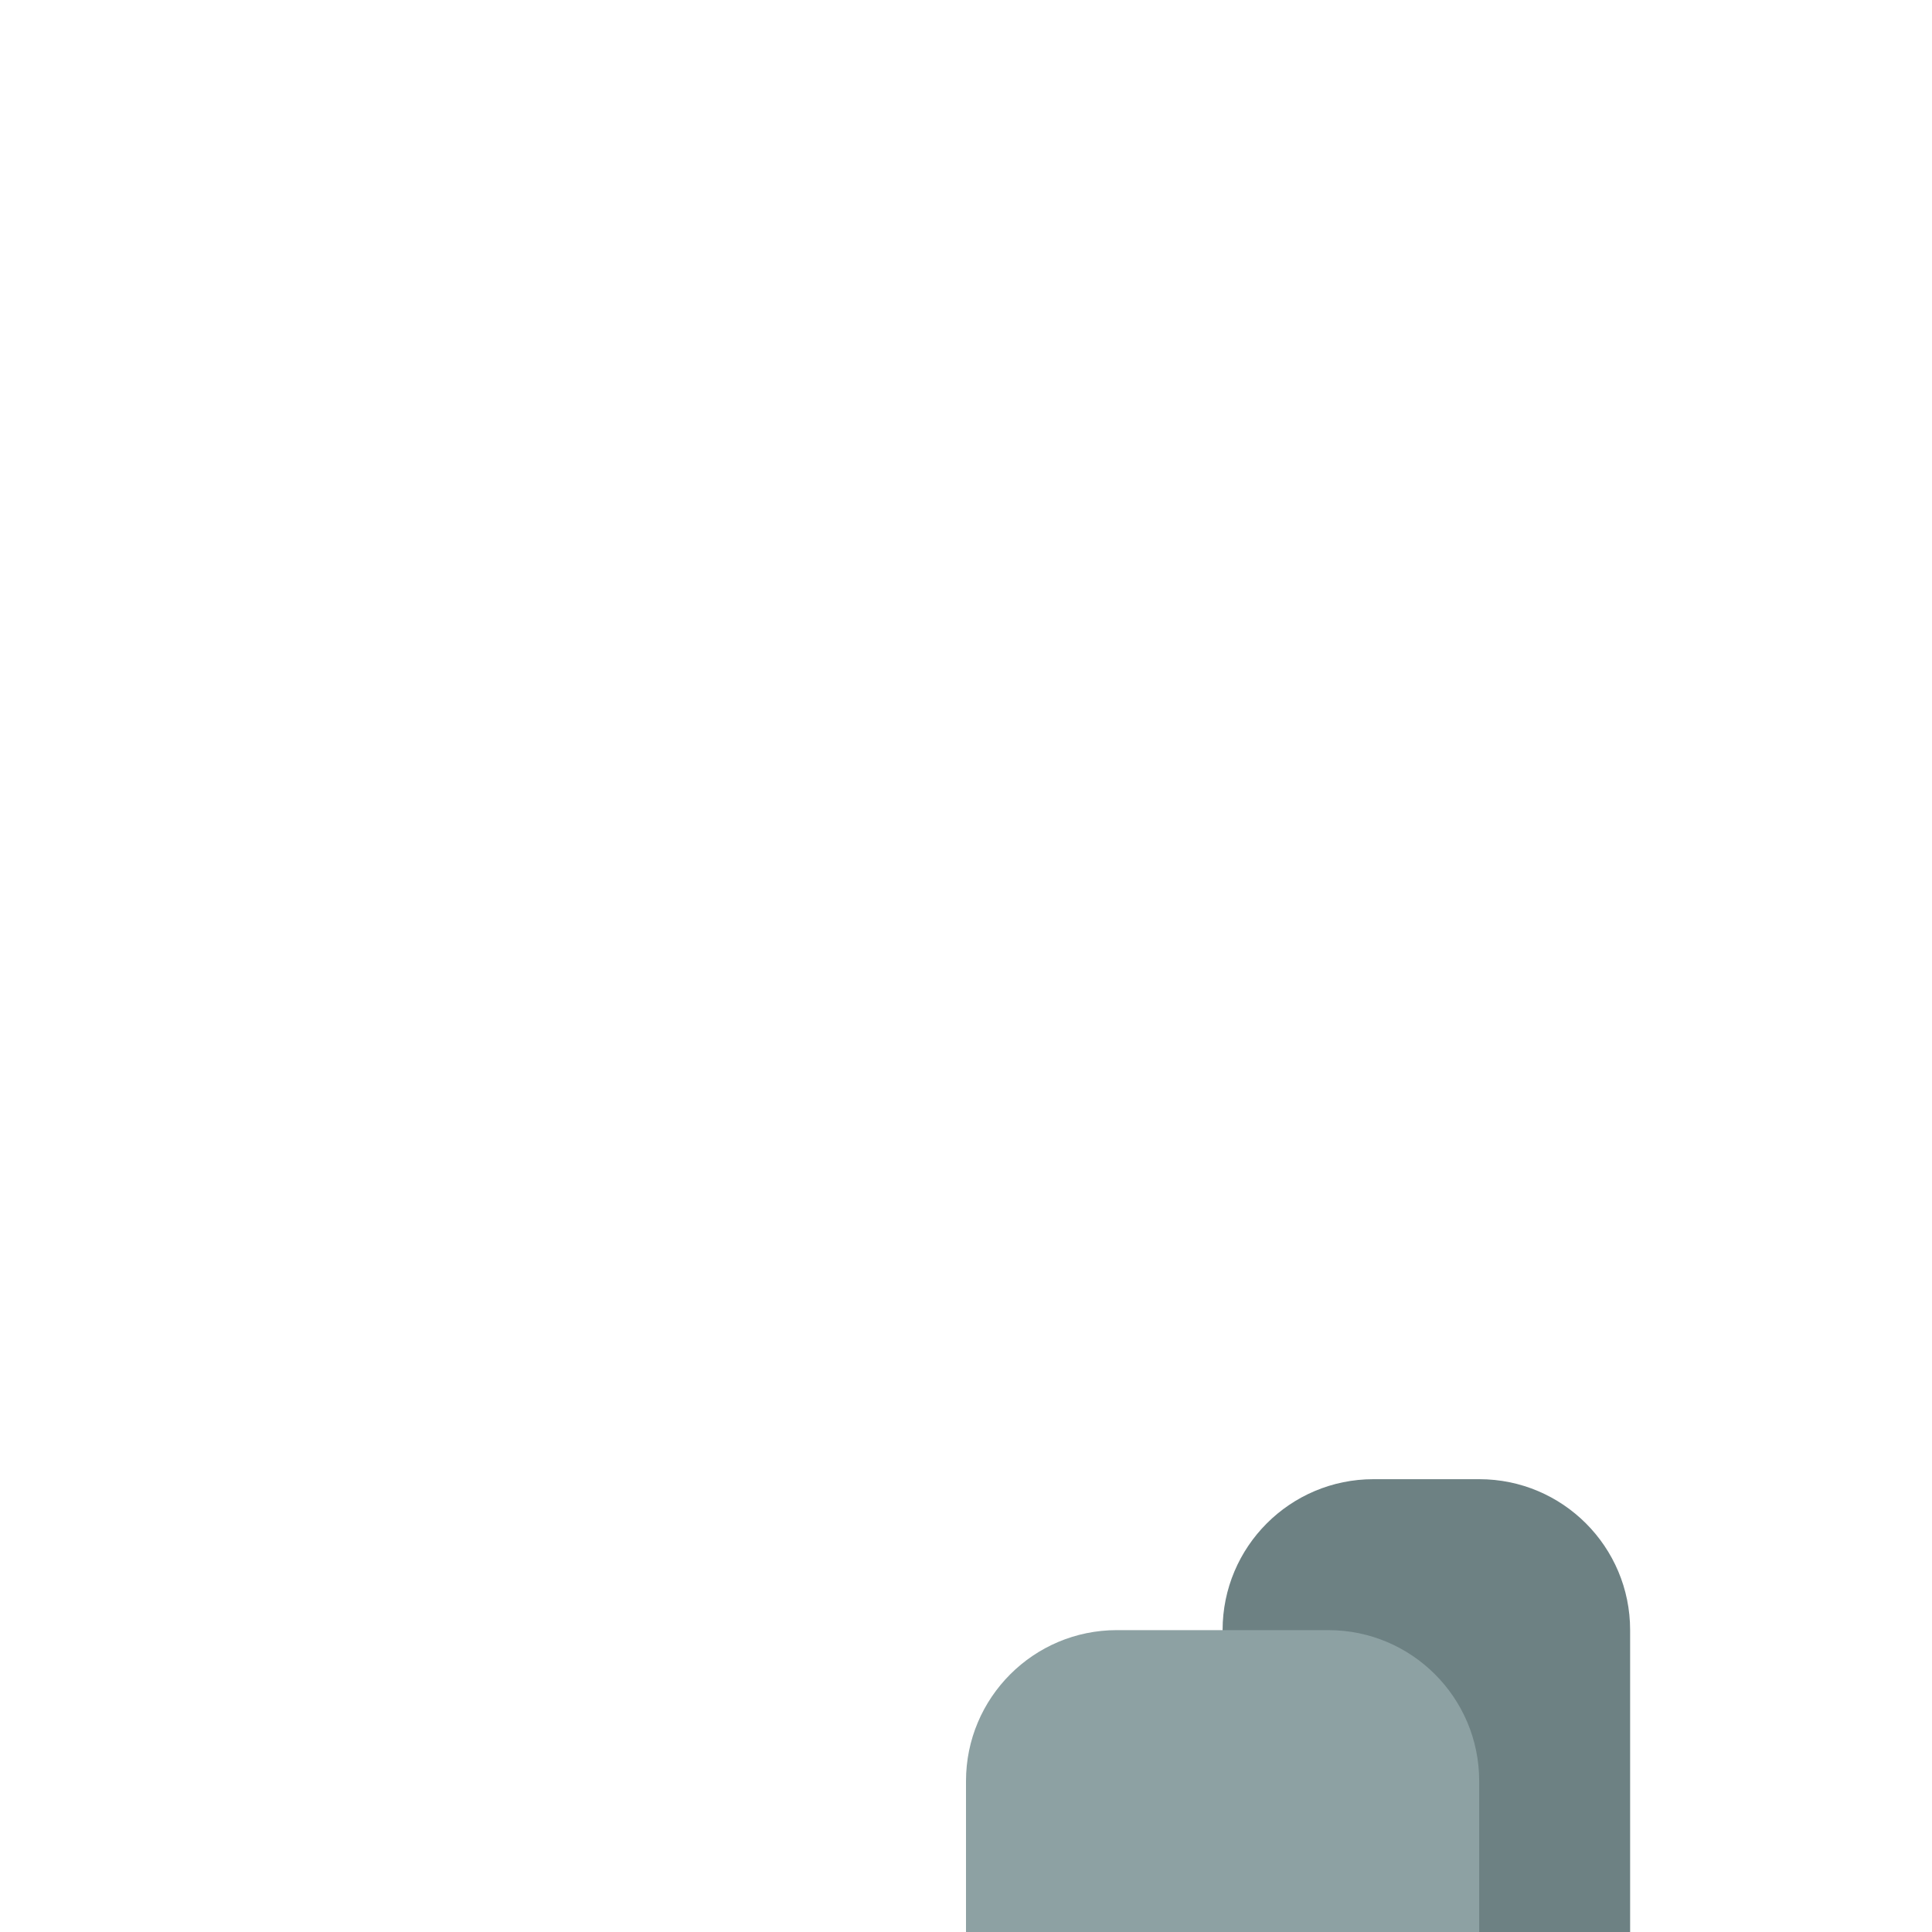 <?xml version="1.0" encoding="UTF-8" standalone="no"?>
<svg width="128px" height="128px" viewBox="0 0 128 128" version="1.1" xmlns="http://www.w3.org/2000/svg" xmlns:xlink="http://www.w3.org/1999/xlink" xmlns:sketch="http://www.bohemiancoding.com/sketch/ns">
    <!-- Generator: Sketch 3.4.2 (15857) - http://www.bohemiancoding.com/sketch -->
    <title></title>
    <desc>Created with Sketch.</desc>
    <defs></defs>
    <g id="Tileset" stroke="none" stroke-width="1" fill="none" fill-rule="evenodd" sketch:type="MSPage">
        <g id="nature" sketch:type="MSArtboardGroup" transform="translate(-768, -768)">
            <g id="Nature-Rock-A-06" sketch:type="MSLayerGroup" transform="translate(768, 768)">
                <rect id="Rectangle-929" sketch:type="MSShapeGroup" x="0" y="0" width="128" height="128"></rect>
                <path d="M81,108 C81,102.477 85.474,98 90.996,98 L98.004,98 C103.525,98 108,102.475 108,108 L108,128 L100,128 L81,128 L81,108 Z" id="Rectangle-20-Copy-44" fill="#6D8183" sketch:type="MSShapeGroup"></path>
                <path d="M64,118 C64,112.477 68.48,108 73.994,108 L88.006,108 C93.525,108 98,112.476 98,118 L98,128 L82,128 L64,128 L64,118 Z" id="Rectangle-20-Copy-51" fill="#8DA1A3" sketch:type="MSShapeGroup"></path>
            </g>
        </g>
    </g>
</svg>